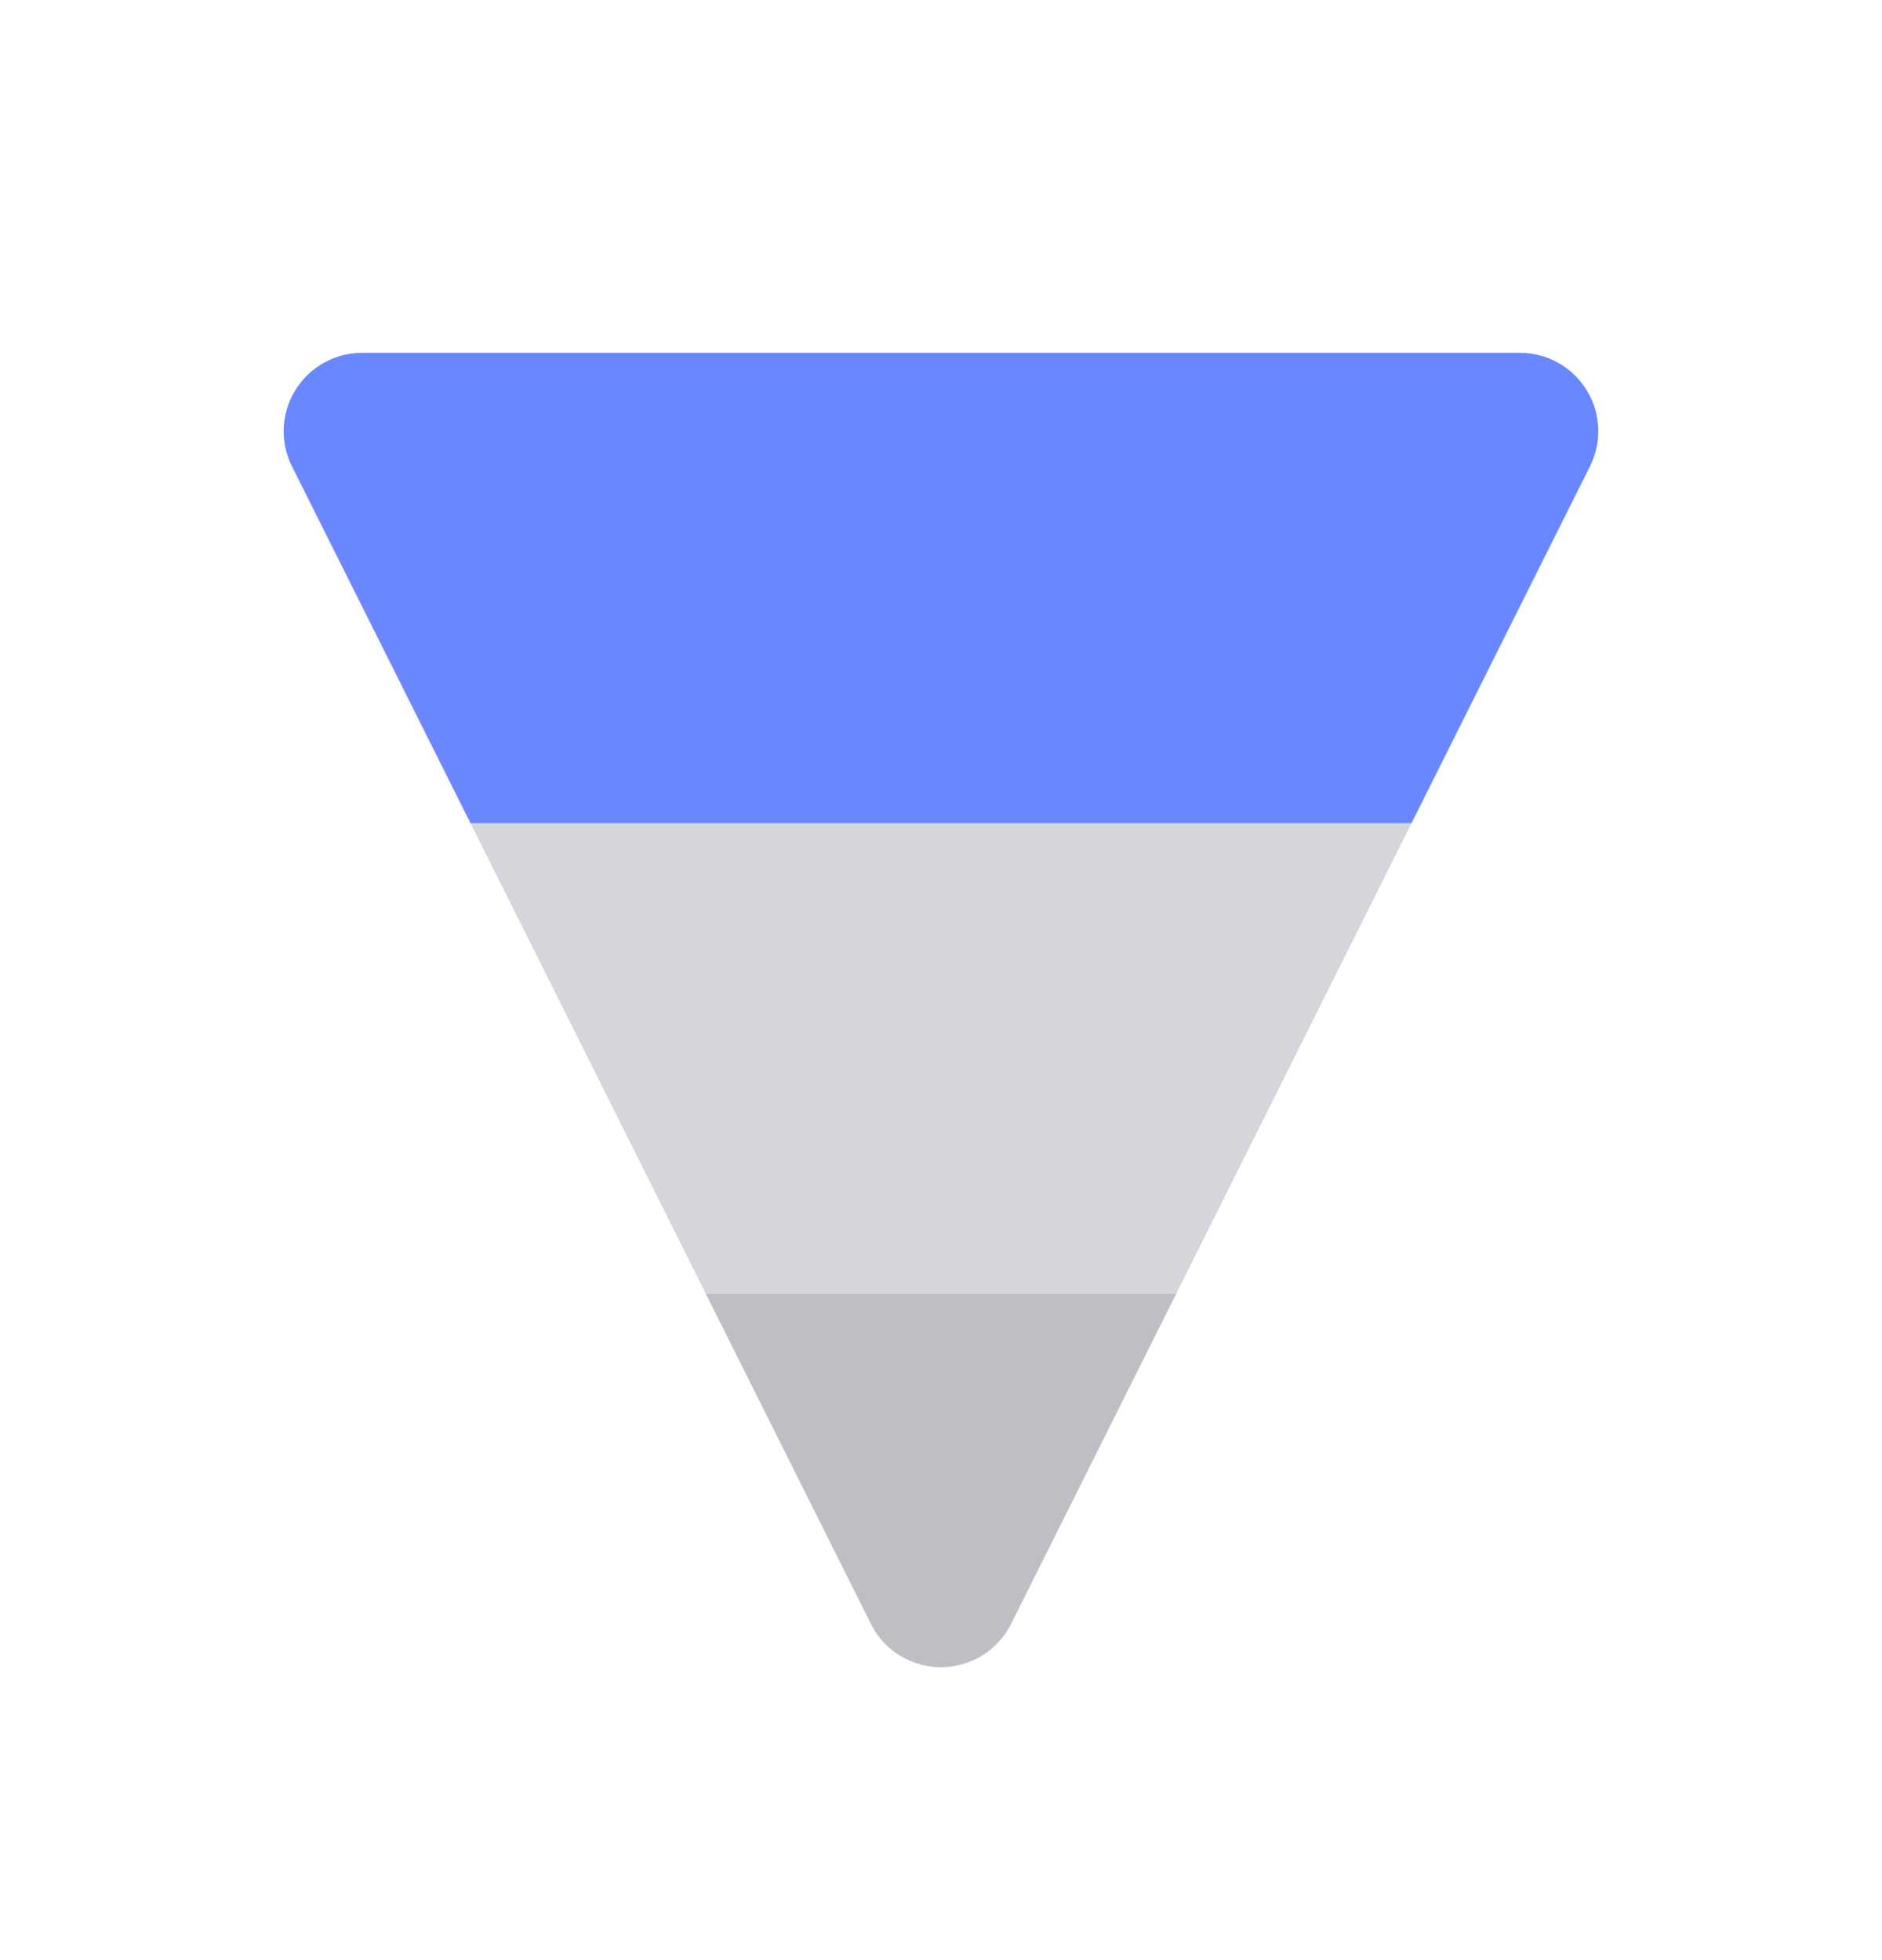 <svg width="24" height="25" viewBox="0 0 24 25" fill="none" xmlns="http://www.w3.org/2000/svg">
<path d="M9 16.5H15L12.894 20.711C12.647 21.205 12.047 21.405 11.553 21.158C11.359 21.062 11.202 20.905 11.106 20.711L9 16.5Z" fill="#BDBFC4"/>
<path d="M9 16.5L6 10.5L18 10.5L15 16.5H9Z" fill="#D4D6DC"/>
<path d="M18 10.5H6L3.723 5.947C3.476 5.453 3.677 4.853 4.171 4.606C4.31 4.536 4.463 4.5 4.618 4.5H19.382C19.934 4.5 20.382 4.948 20.382 5.5C20.382 5.655 20.346 5.808 20.276 5.947L18 10.5Z" fill="#6988FF"/>
</svg>
